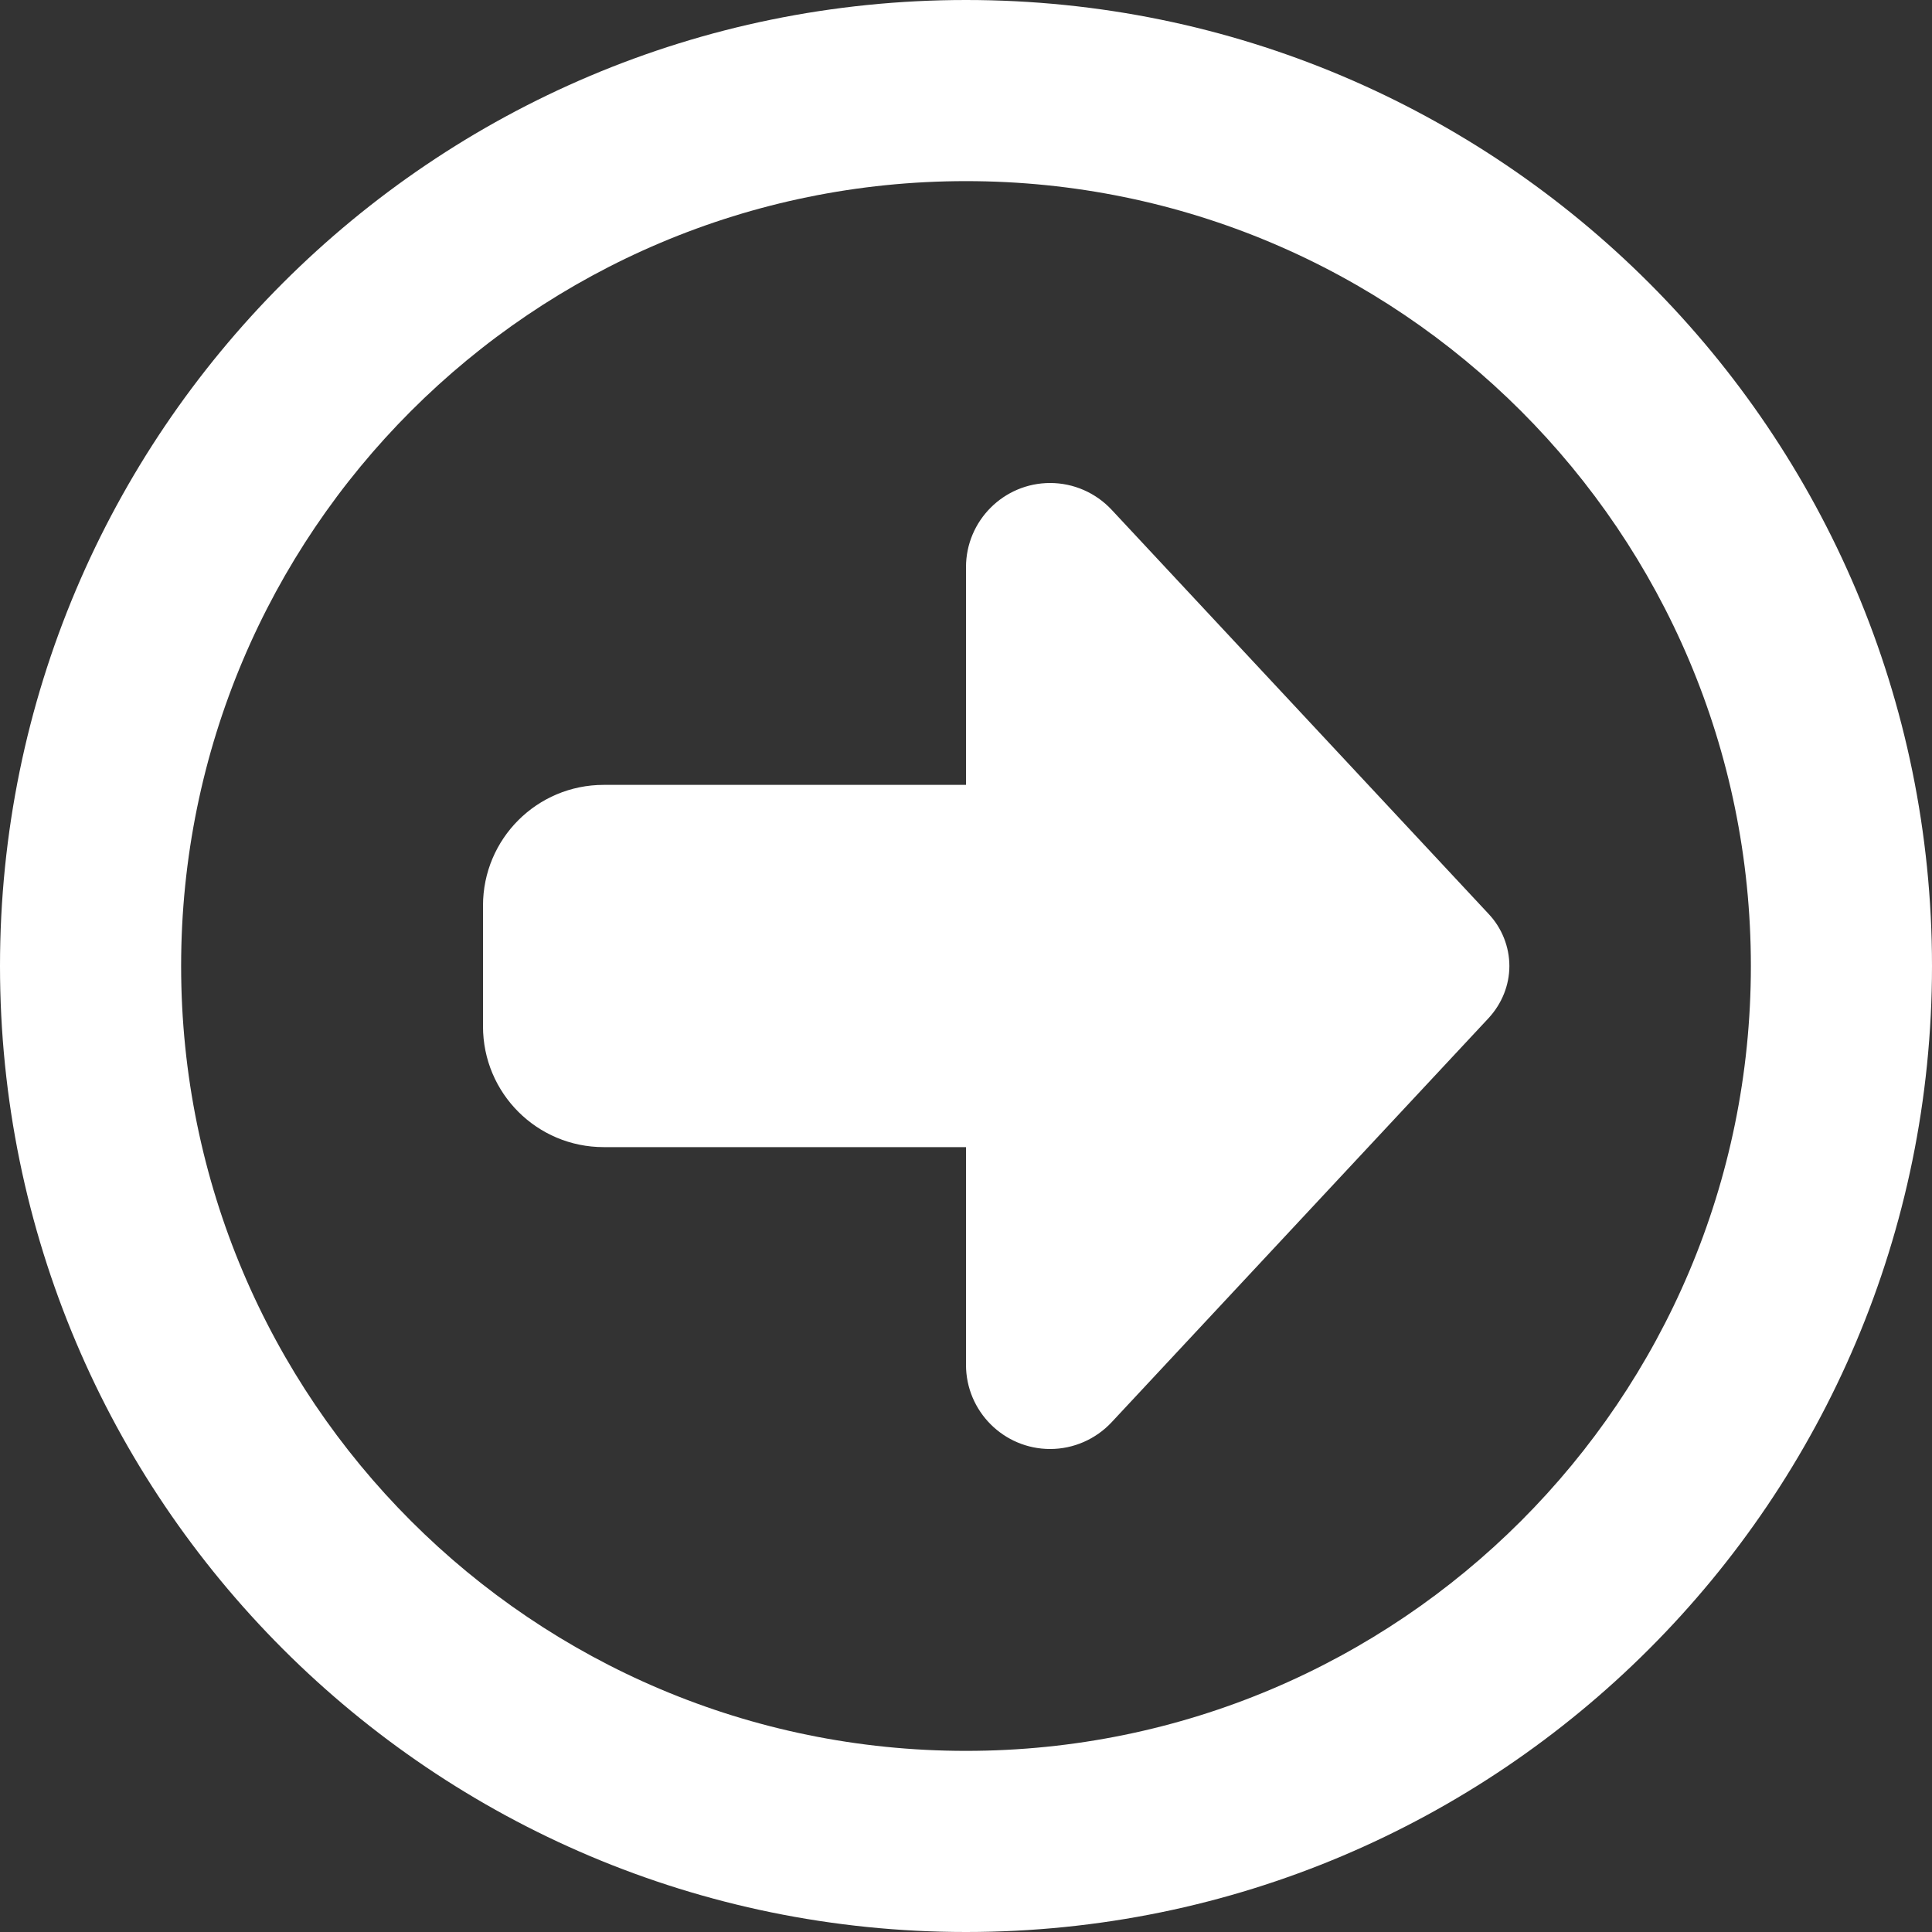 <?xml version="1.0" encoding="UTF-8"?>
<svg id="Calque_1" data-name="Calque 1" xmlns="http://www.w3.org/2000/svg" viewBox="0 0 512 512">
  <rect x="0" y="0" width="512" height="512" fill="#333333" stroke="none"/>
  <defs>
    <style>
      .cls-1 {
        fill: #fff;
        stroke-width: 0px;
      }
    </style>
  </defs>
  <path class="cls-1" d="M464,256c0,114.88-93.12,208-208,208S48,370.88,48,256,141.12,48,256,48s208,93.12,208,208ZM0,256c0,141.38,114.62,256,256,256s256-114.62,256-256S397.38,0,256,0,0,114.62,0,256ZM294.6,135.1c-4.2-4.5-10.1-7.1-16.3-7.1-12.3,0-22.3,10-22.3,22.3v57.7h-96c-17.7,0-32,14.3-32,32v32c0,17.7,14.3,32,32,32h96v57.7c0,12.3,10,22.3,22.3,22.3,6.2,0,12.1-2.6,16.3-7.1l99.9-107.1c3.5-3.8,5.5-8.7,5.5-13.8s-2-10.1-5.5-13.8l-99.9-107.1Z"/>
</svg>
